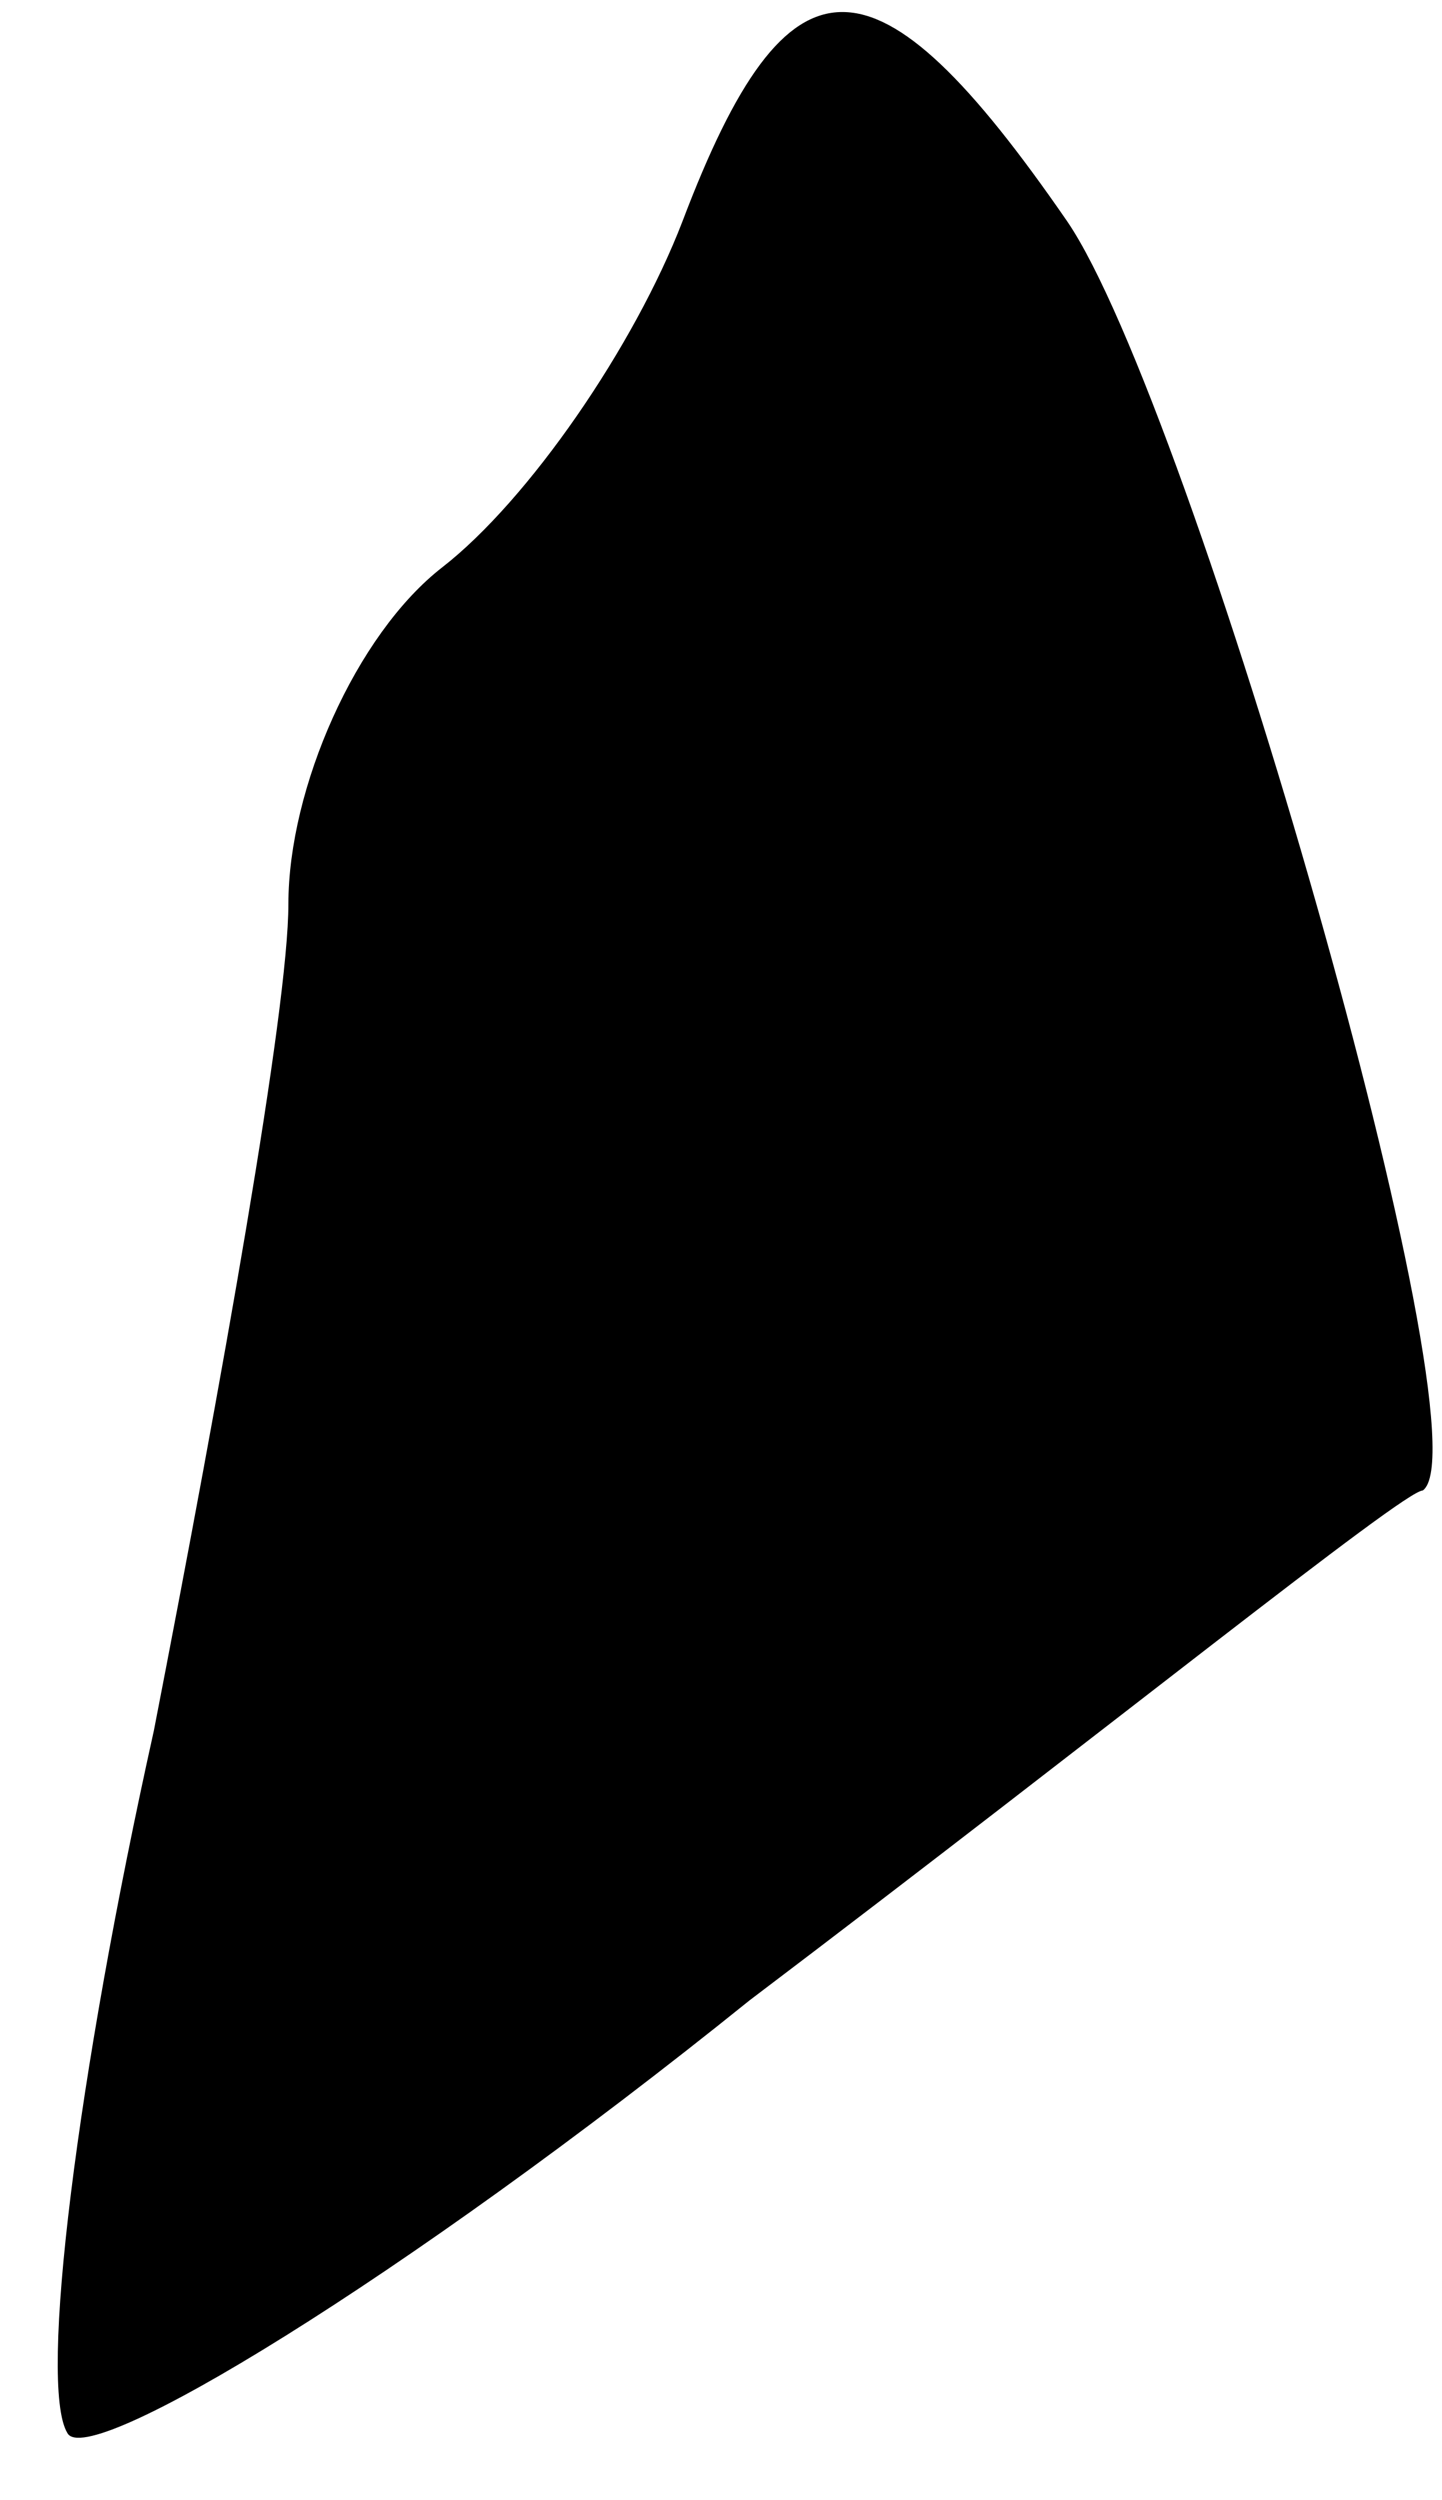 <?xml version="1.0" standalone="no"?>
<!DOCTYPE svg PUBLIC "-//W3C//DTD SVG 20010904//EN"
 "http://www.w3.org/TR/2001/REC-SVG-20010904/DTD/svg10.dtd">
<svg version="1.0" xmlns="http://www.w3.org/2000/svg"
 width="15pt" height="26pt" viewBox="0 0 15 26"
 preserveAspectRatio="xMidYMid meet">
<g transform="translate(0,26) scale(0.1,-0.1)"
fill="#000000" stroke="none">
<path fill="#000000" stroke="none" d="M71 237 c-5 -13 -16 -29 -25 -36 -9 -7
-16 -23 -16 -35 0 -11 -7 -50 -14 -86 -8 -36 -12 -68 -9 -73 2 -4 35 16 71 45
37 28 68 53 70 53 7 5 -24 113 -37 132 -20 29 -29 29 -40 0z"/>
</g>
</svg>
